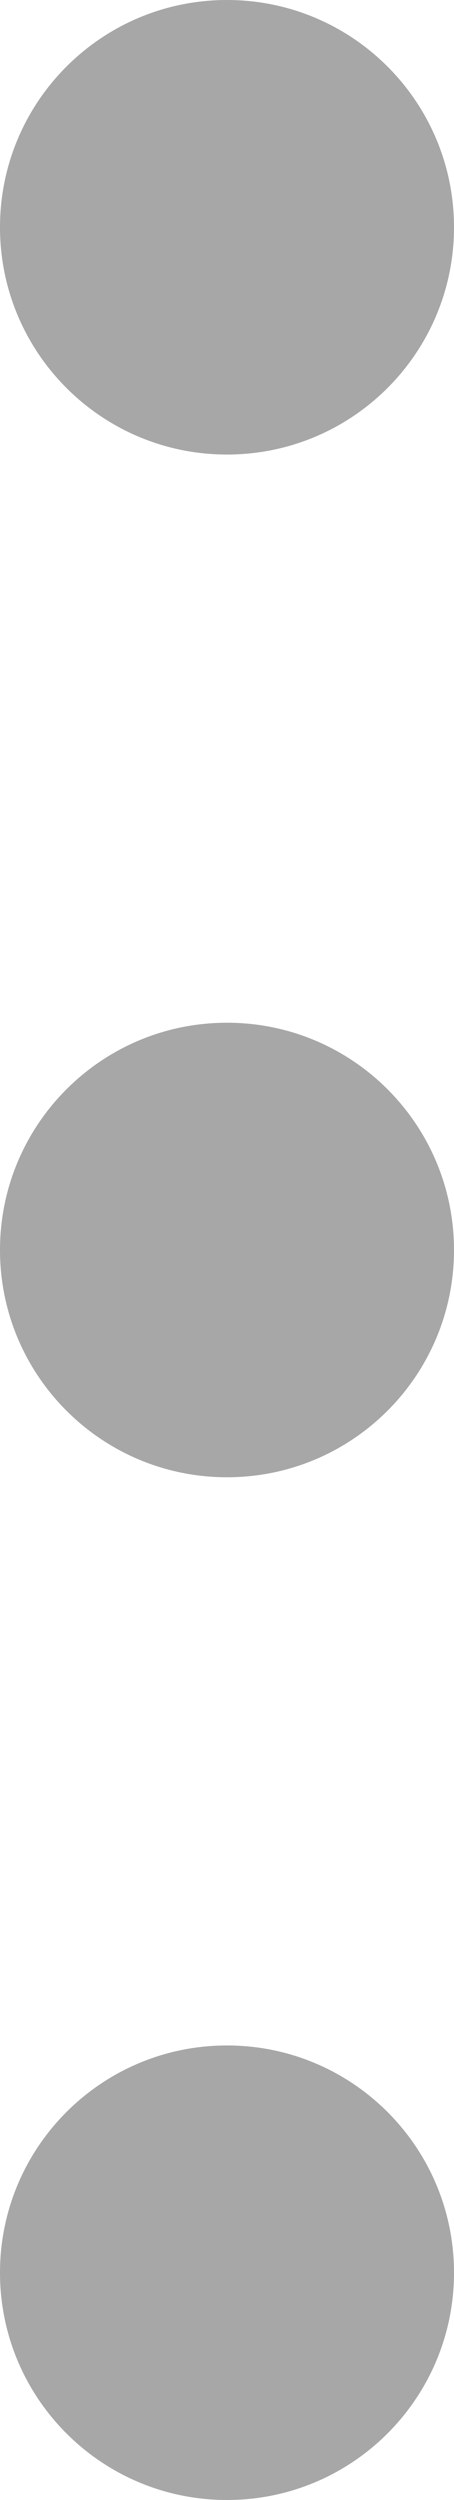 <svg width="4" height="22" viewBox="0 0 4 22" fill="none" xmlns="http://www.w3.org/2000/svg">
<path fill-rule="evenodd" clip-rule="evenodd" d="M2 4C3.105 4 4 3.105 4 2C4 0.895 3.105 0 2 0C0.895 0 0 0.895 0 2C0 3.105 0.895 4 2 4Z" fill="#A7A7A7"/>
<path fill-rule="evenodd" clip-rule="evenodd" d="M2 13C3.105 13 4 12.105 4 11C4 9.895 3.105 9 2 9C0.895 9 0 9.895 0 11C0 12.105 0.895 13 2 13Z" fill="#A7A7A7"/>
<path fill-rule="evenodd" clip-rule="evenodd" d="M2 22C3.105 22 4 21.105 4 20C4 18.895 3.105 18 2 18C0.895 18 0 18.895 0 20C0 21.105 0.895 22 2 22Z" fill="#A7A7A7"/>
</svg>
